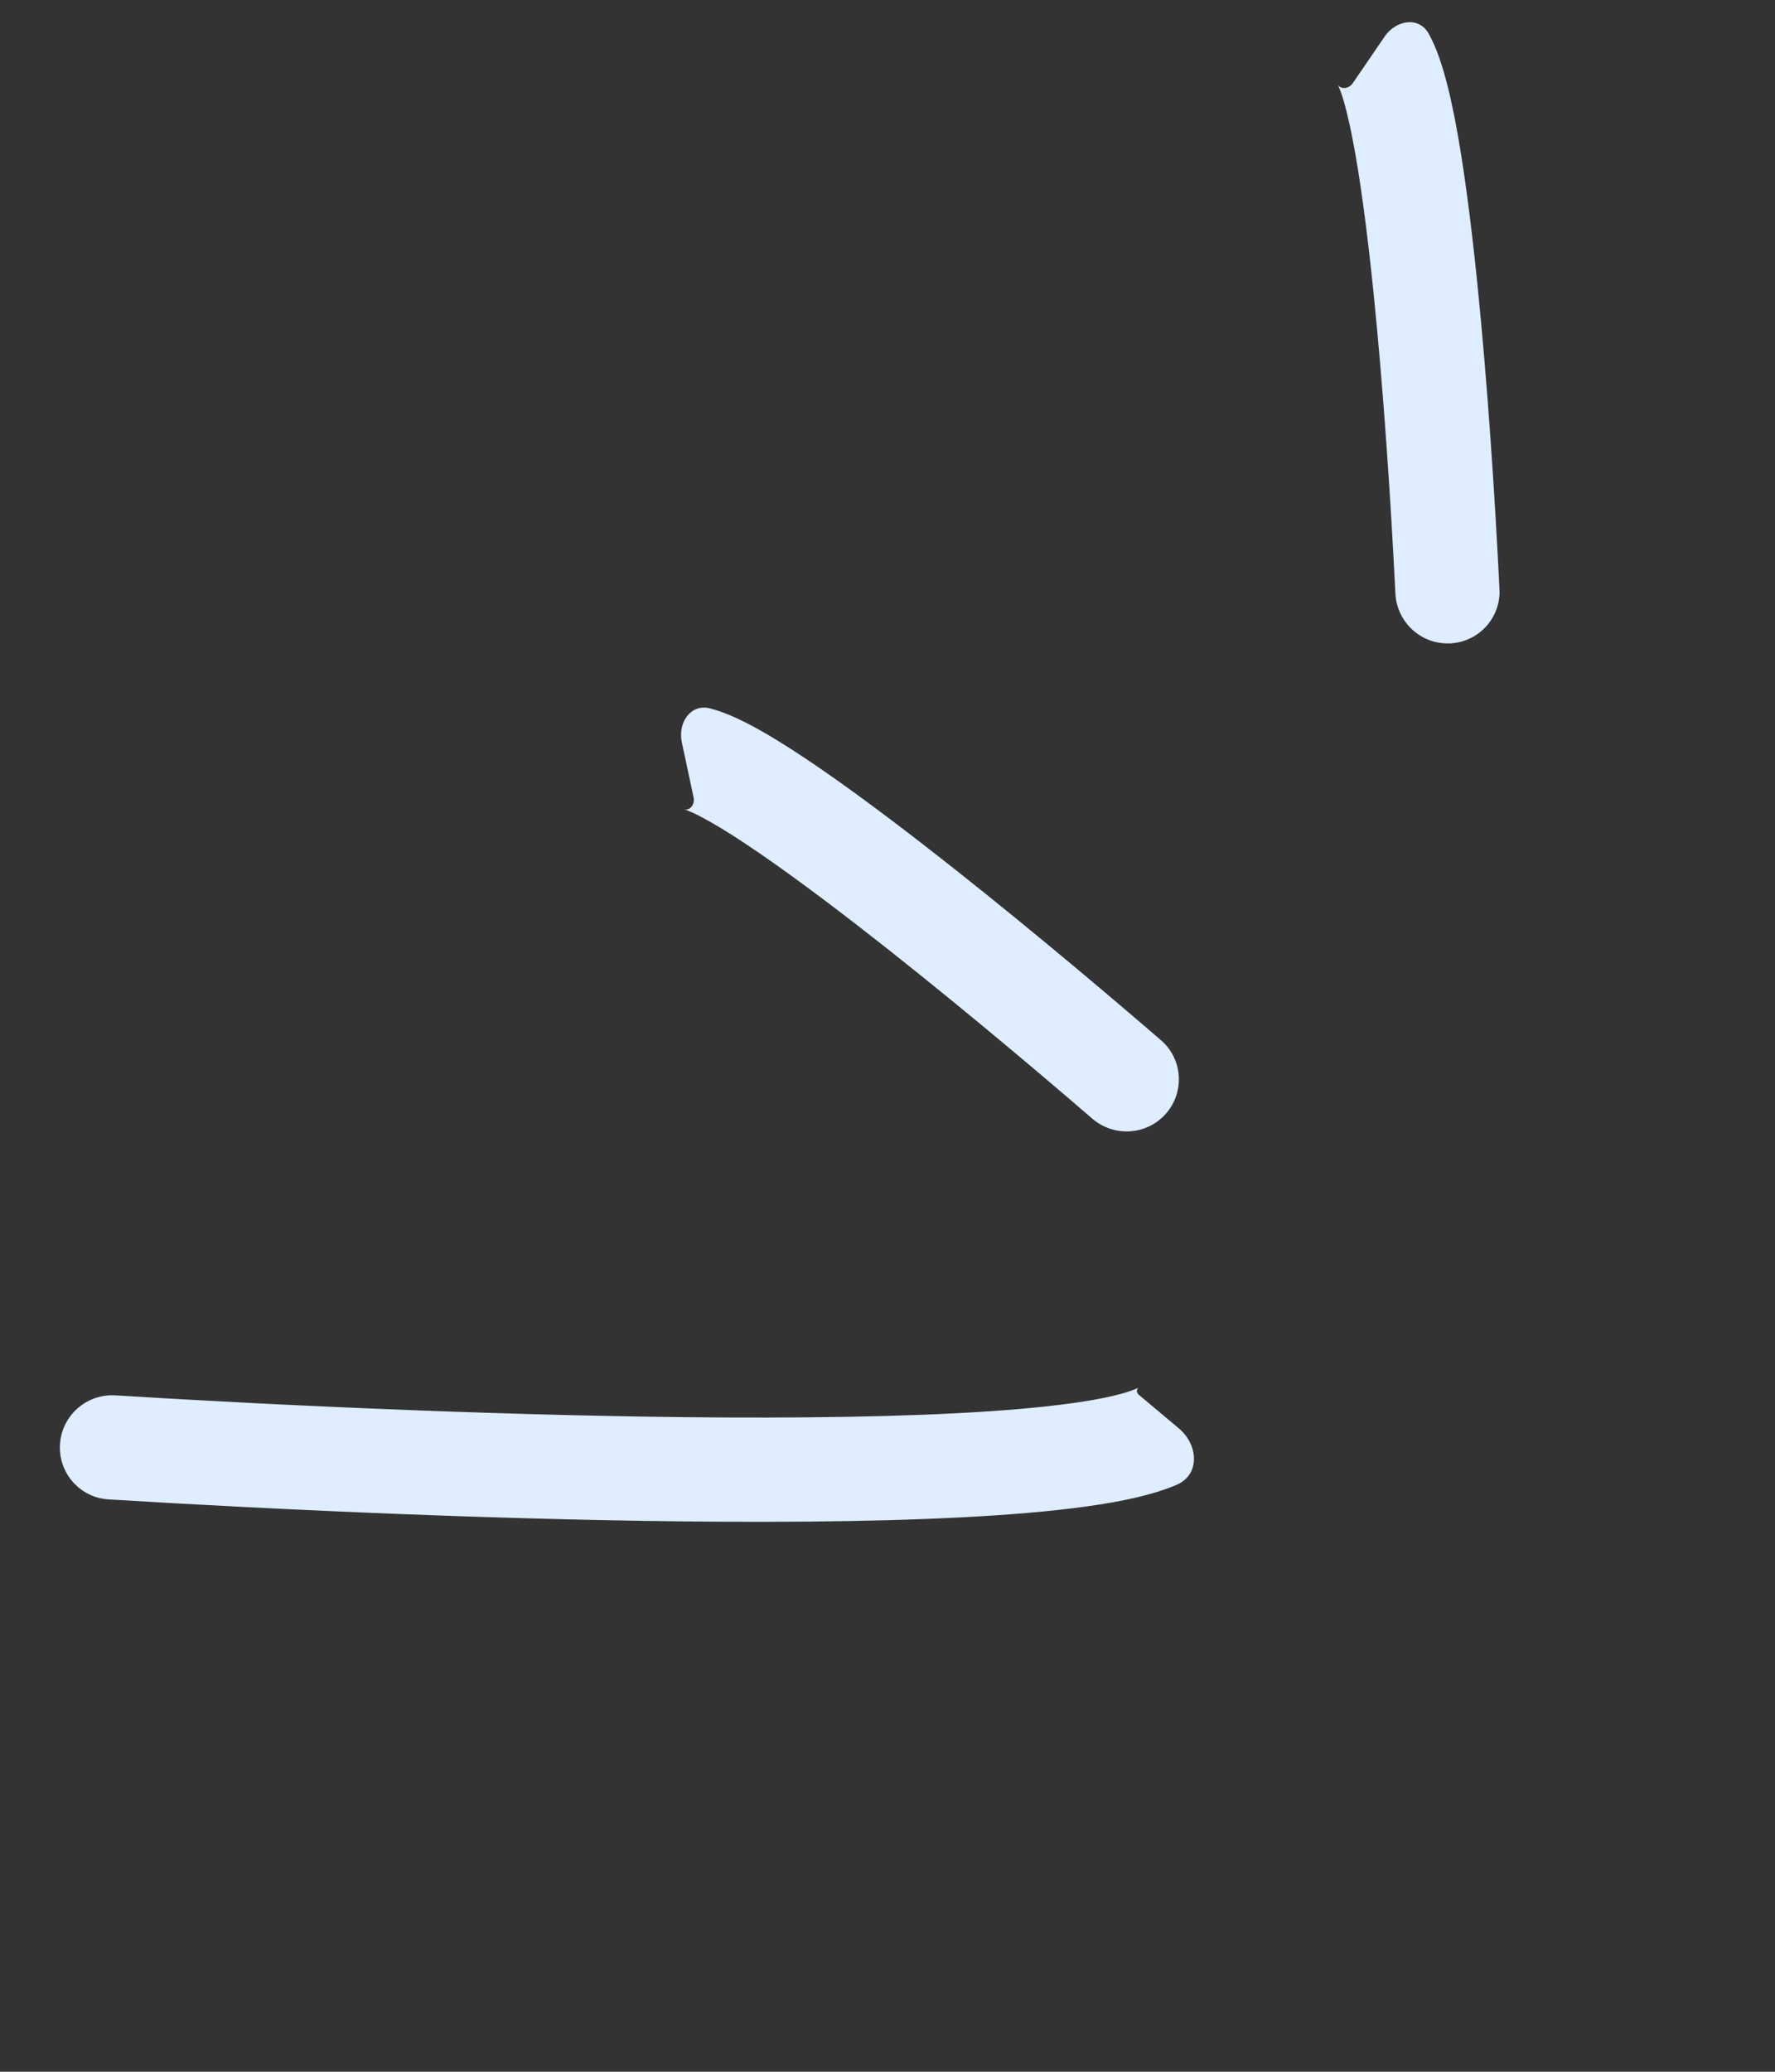<svg width="54" height="63" viewBox="0 0 54 63" fill="none" xmlns="http://www.w3.org/2000/svg">
<rect x="0" y="0" width="54" height="63" fill="#333333" stroke="none"/>
<g id="Group 2670">
<path id="Vector 30 (Stroke)" fill-rule="evenodd" clip-rule="evenodd" d="M41.786 8.9C42.095 11.921 42.319 15.358 42.451 18.046C42.494 18.92 43.231 19.6 44.106 19.565C44.98 19.529 45.661 18.792 45.618 17.918C45.484 15.186 45.257 11.678 44.94 8.578C44.749 6.712 44.522 4.957 44.256 3.596C44.123 2.92 43.973 2.295 43.795 1.784C43.707 1.53 43.599 1.264 43.462 1.019C43.165 0.492 42.467 0.61 42.126 1.109L41.157 2.527C41.046 2.69 40.807 2.741 40.7 2.575C40.713 2.601 40.749 2.676 40.801 2.823C40.907 3.13 41.024 3.59 41.145 4.205C41.383 5.425 41.599 7.068 41.786 8.9ZM40.698 2.572C40.69 2.559 40.69 2.561 40.7 2.575C40.699 2.574 40.698 2.573 40.698 2.572Z" fill="#DEEDFF"/>
<path id="Vector 31 (Stroke)" fill-rule="evenodd" clip-rule="evenodd" d="M26.149 28.189C28.55 30.049 31.192 32.258 33.23 34.016C33.892 34.588 34.893 34.523 35.471 33.865C36.048 33.207 35.984 32.206 35.322 31.634C33.251 29.847 30.555 27.592 28.09 25.683C26.608 24.535 25.181 23.489 24.012 22.743C23.431 22.372 22.874 22.05 22.382 21.826C22.137 21.715 21.87 21.61 21.598 21.541C21.012 21.391 20.616 21.978 20.742 22.57L21.101 24.249C21.142 24.442 21.014 24.65 20.82 24.613C20.848 24.621 20.927 24.647 21.069 24.711C21.364 24.846 21.779 25.078 22.307 25.415C23.354 26.084 24.693 27.061 26.149 28.189ZM20.816 24.613C20.801 24.609 20.803 24.61 20.82 24.613C20.818 24.613 20.817 24.613 20.816 24.613Z" fill="#DEEDFF"/>
<path id="Vector 32 (Stroke)" fill-rule="evenodd" clip-rule="evenodd" d="M22.067 43.104C15.837 43.073 8.706 42.752 3.511 42.432C2.637 42.378 1.883 43.039 1.825 43.912C1.767 44.786 2.427 45.541 3.301 45.595C8.537 45.917 15.738 46.243 22.051 46.274C25.533 46.292 28.783 46.22 31.294 46.003C32.544 45.895 33.66 45.748 34.548 45.542C34.991 45.44 35.419 45.313 35.797 45.151C36.517 44.841 36.461 43.937 35.861 43.433L34.646 42.414C34.575 42.355 34.562 42.245 34.638 42.193C34.628 42.199 34.599 42.215 34.544 42.239C34.403 42.3 34.173 42.375 33.834 42.454C33.156 42.61 32.21 42.742 31.021 42.845C28.653 43.05 25.517 43.121 22.067 43.104ZM34.643 42.19C34.643 42.19 34.641 42.191 34.638 42.193C34.641 42.191 34.643 42.19 34.643 42.19Z" fill="#DEEDFF"/>
</g>
</svg>
